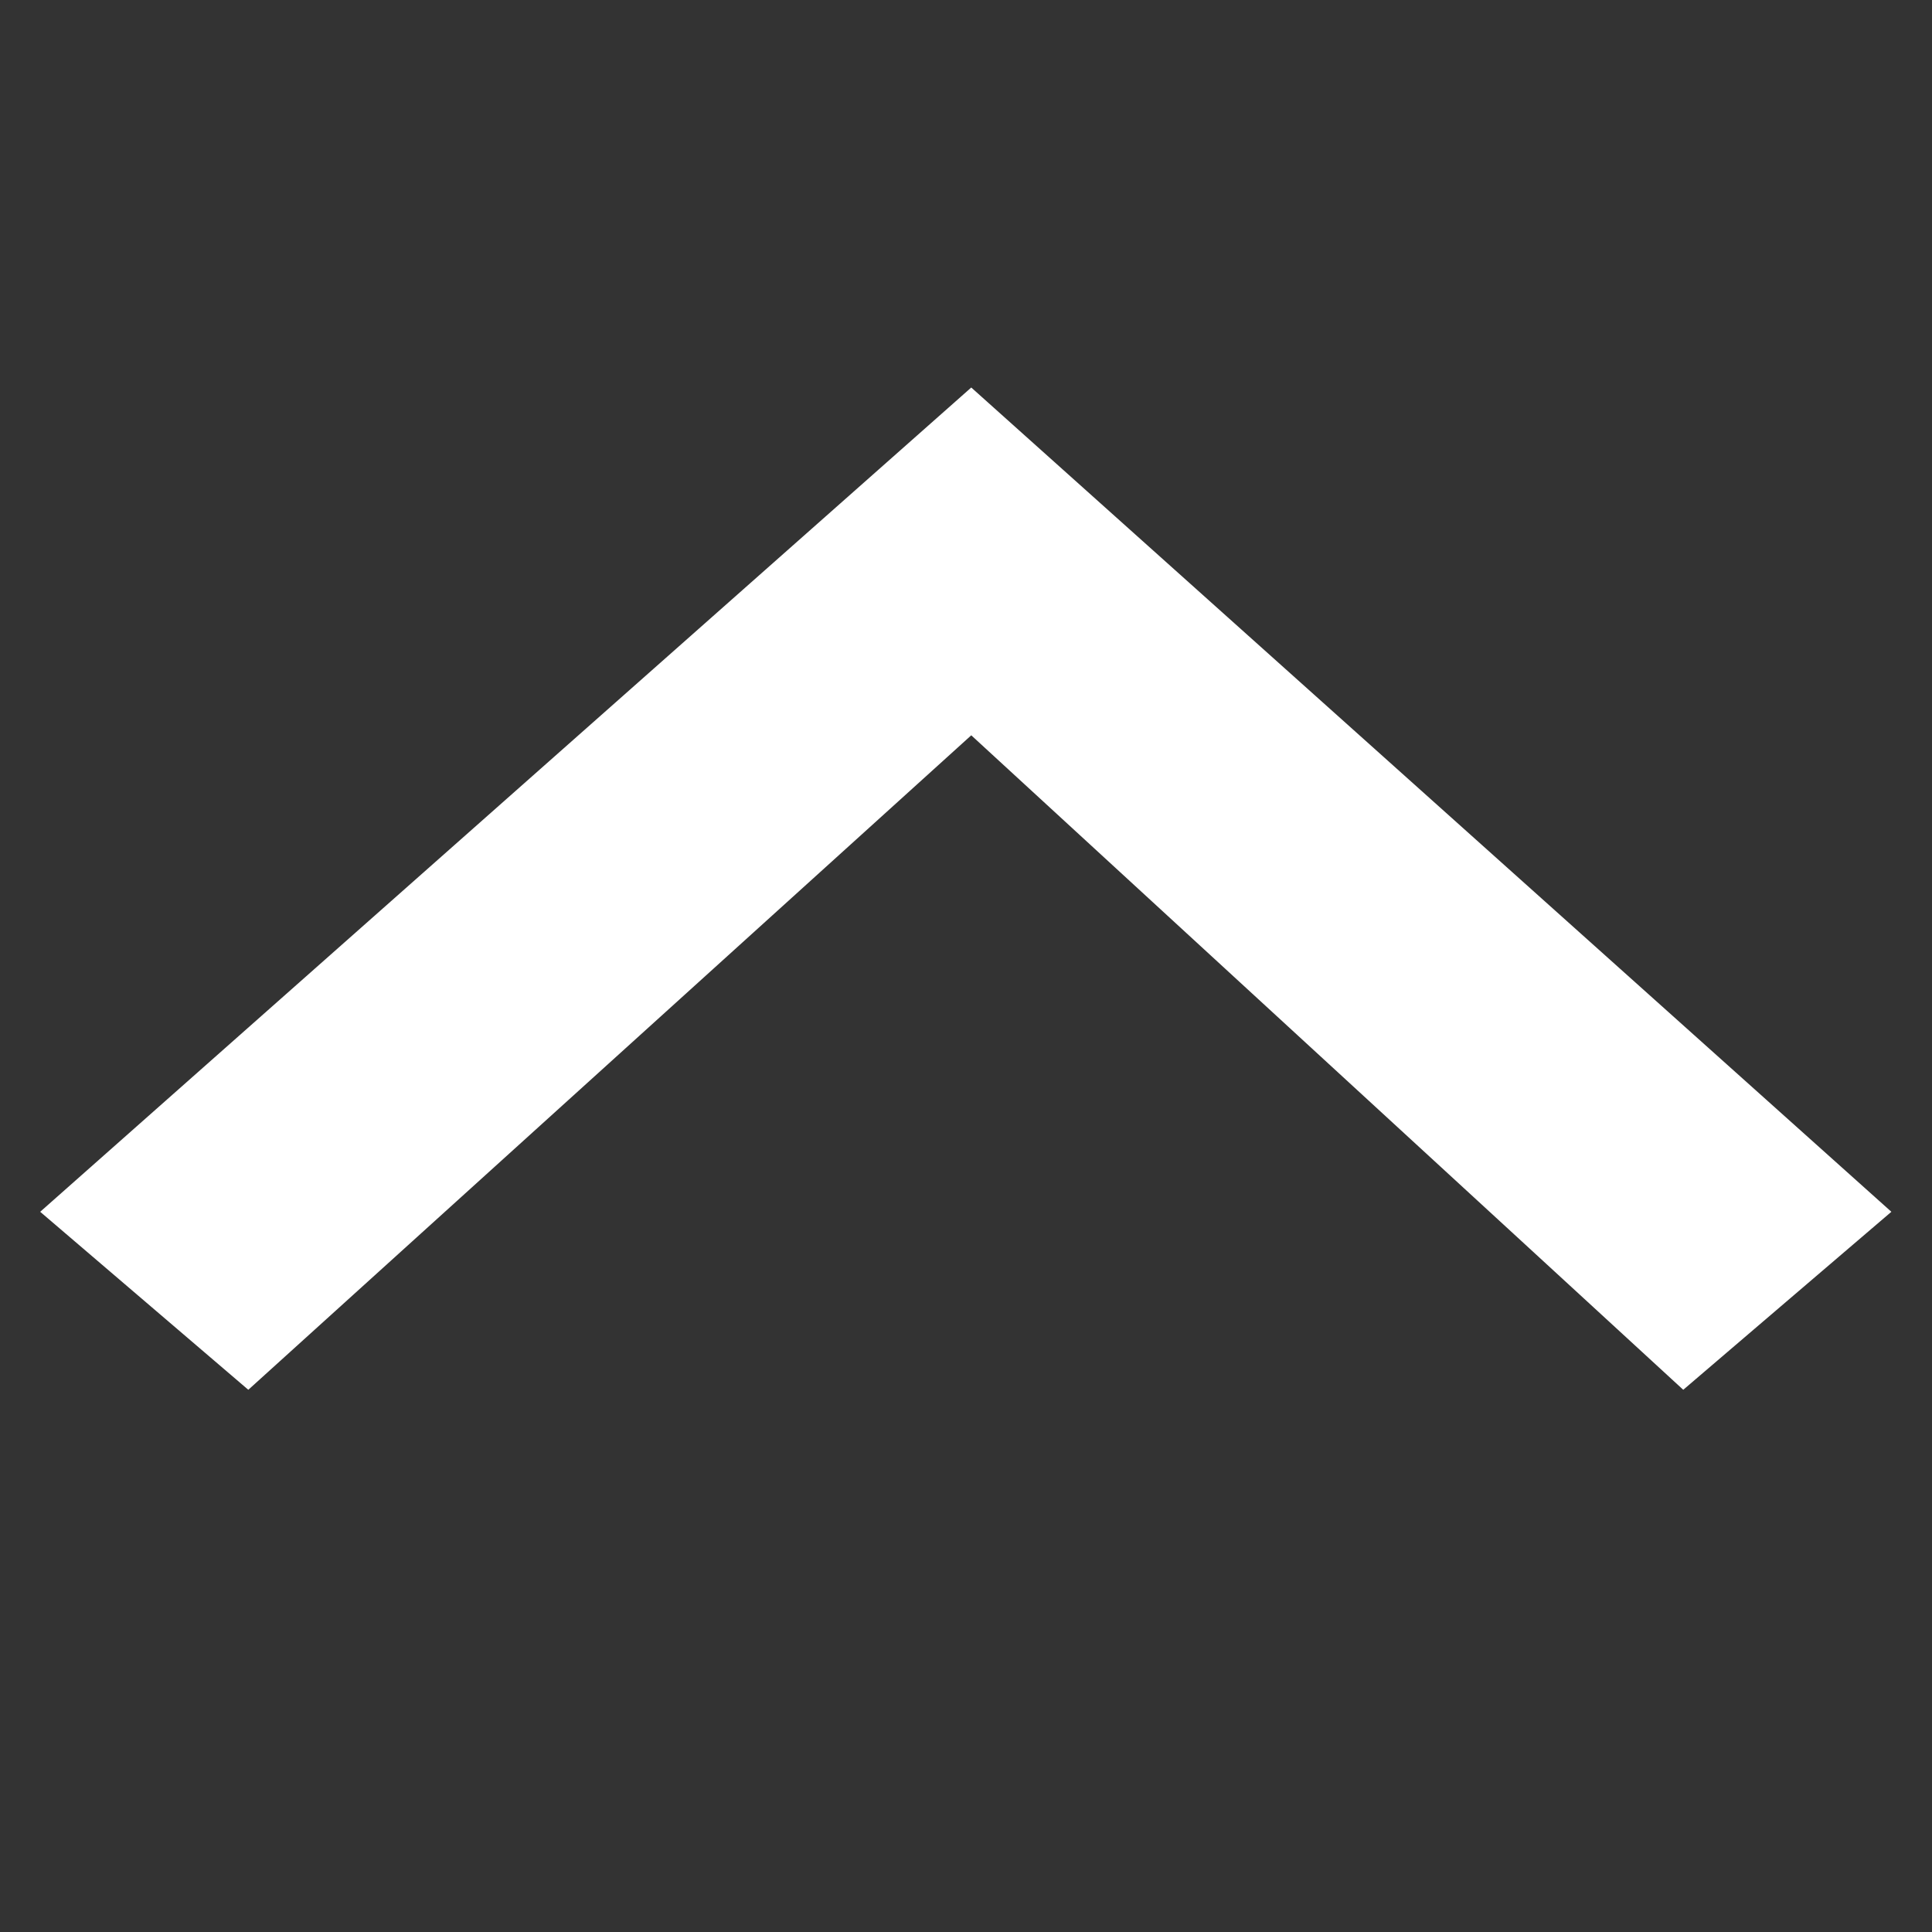 <?xml version="1.0" encoding="UTF-8" standalone="no"?>
<!-- Created with Inkscape (http://www.inkscape.org/) -->

<svg
   xmlns:dc="http://purl.org/dc/elements/1.1/"
   xmlns:cc="http://creativecommons.org/ns#"
   xmlns:rdf="http://www.w3.org/1999/02/22-rdf-syntax-ns#"
   xmlns:svg="http://www.w3.org/2000/svg"
   xmlns="http://www.w3.org/2000/svg"
   xmlns:sodipodi="http://sodipodi.sourceforge.net/DTD/sodipodi-0.dtd"
   xmlns:inkscape="http://www.inkscape.org/namespaces/inkscape"
   width="100mm"
   height="100mm"
   viewBox="0 0 100 100"
   version="1.1"
   id="svg8"
   inkscape:version="0.92.3 (2405546, 2018-03-11)"
   sodipodi:docname="chevronUp.svg">
  <rect x="0" y="0" width="100" height="100" fill="#333333" stroke="none"/>
  <defs
     id="defs2" />
  <sodipodi:namedview
     id="base"
     pagecolor="#ffffff"
     bordercolor="#666666"
     borderopacity="1.0"
     inkscape:pageopacity="0.0"
     inkscape:pageshadow="2"
     inkscape:zoom="1.979899"
     inkscape:cx="90.833841"
     inkscape:cy="209.98744"
     inkscape:document-units="mm"
     inkscape:current-layer="layer1"
     showgrid="false"
     showguides="true"
     inkscape:guide-bbox="true"
     inkscape:snap-grids="false"
     inkscape:window-width="1920"
     inkscape:window-height="1017"
     inkscape:window-x="0"
     inkscape:window-y="30"
     inkscape:window-maximized="1">
    <sodipodi:guide
       position="34.018,50.082"
       orientation="1,0"
       id="guide3715"
       inkscape:locked="false" />
    <sodipodi:guide
       position="34.018,48.428"
       orientation="0,1"
       id="guide3717"
       inkscape:locked="false" />
    <inkscape:grid
       type="xygrid"
       id="grid3719" />
    <sodipodi:guide
       position="50.082,50.082"
       orientation="1,0"
       id="guide3727"
       inkscape:locked="false" />
    <sodipodi:guide
       position="65.957,50.082"
       orientation="1,0"
       id="guide3731"
       inkscape:locked="false" />
    <sodipodi:guide
       position="37.609,64.917"
       orientation="1,0"
       inkscape:locked="false"
       id="guide3735" />
    <sodipodi:guide
       position="39.121,45.357"
       orientation="0,1"
       inkscape:locked="false"
       id="guide3737" />
    <sodipodi:guide
       position="62.366,58.019"
       orientation="1,0"
       id="guide3739"
       inkscape:locked="false" />
  </sodipodi:namedview>
  <g
     inkscape:label="Layer 1"
     inkscape:groupmode="layer"
     id="layer1"
     transform="translate(0,-197)">
    <path
       style="fill:#ffffff;stroke:none;stroke-width:0.794px;stroke-linecap:butt;stroke-linejoin:miter;stroke-opacity:1"
       d="m 2.08,259.722 10.772,9.213 37.42,-33.876 36.853,33.876 10.772,-9.213 -47.625,-42.664 z"
       id="path3743"
       inkscape:connector-curvature="0"
       sodipodi:nodetypes="ccccccc" />
  </g>
</svg>
